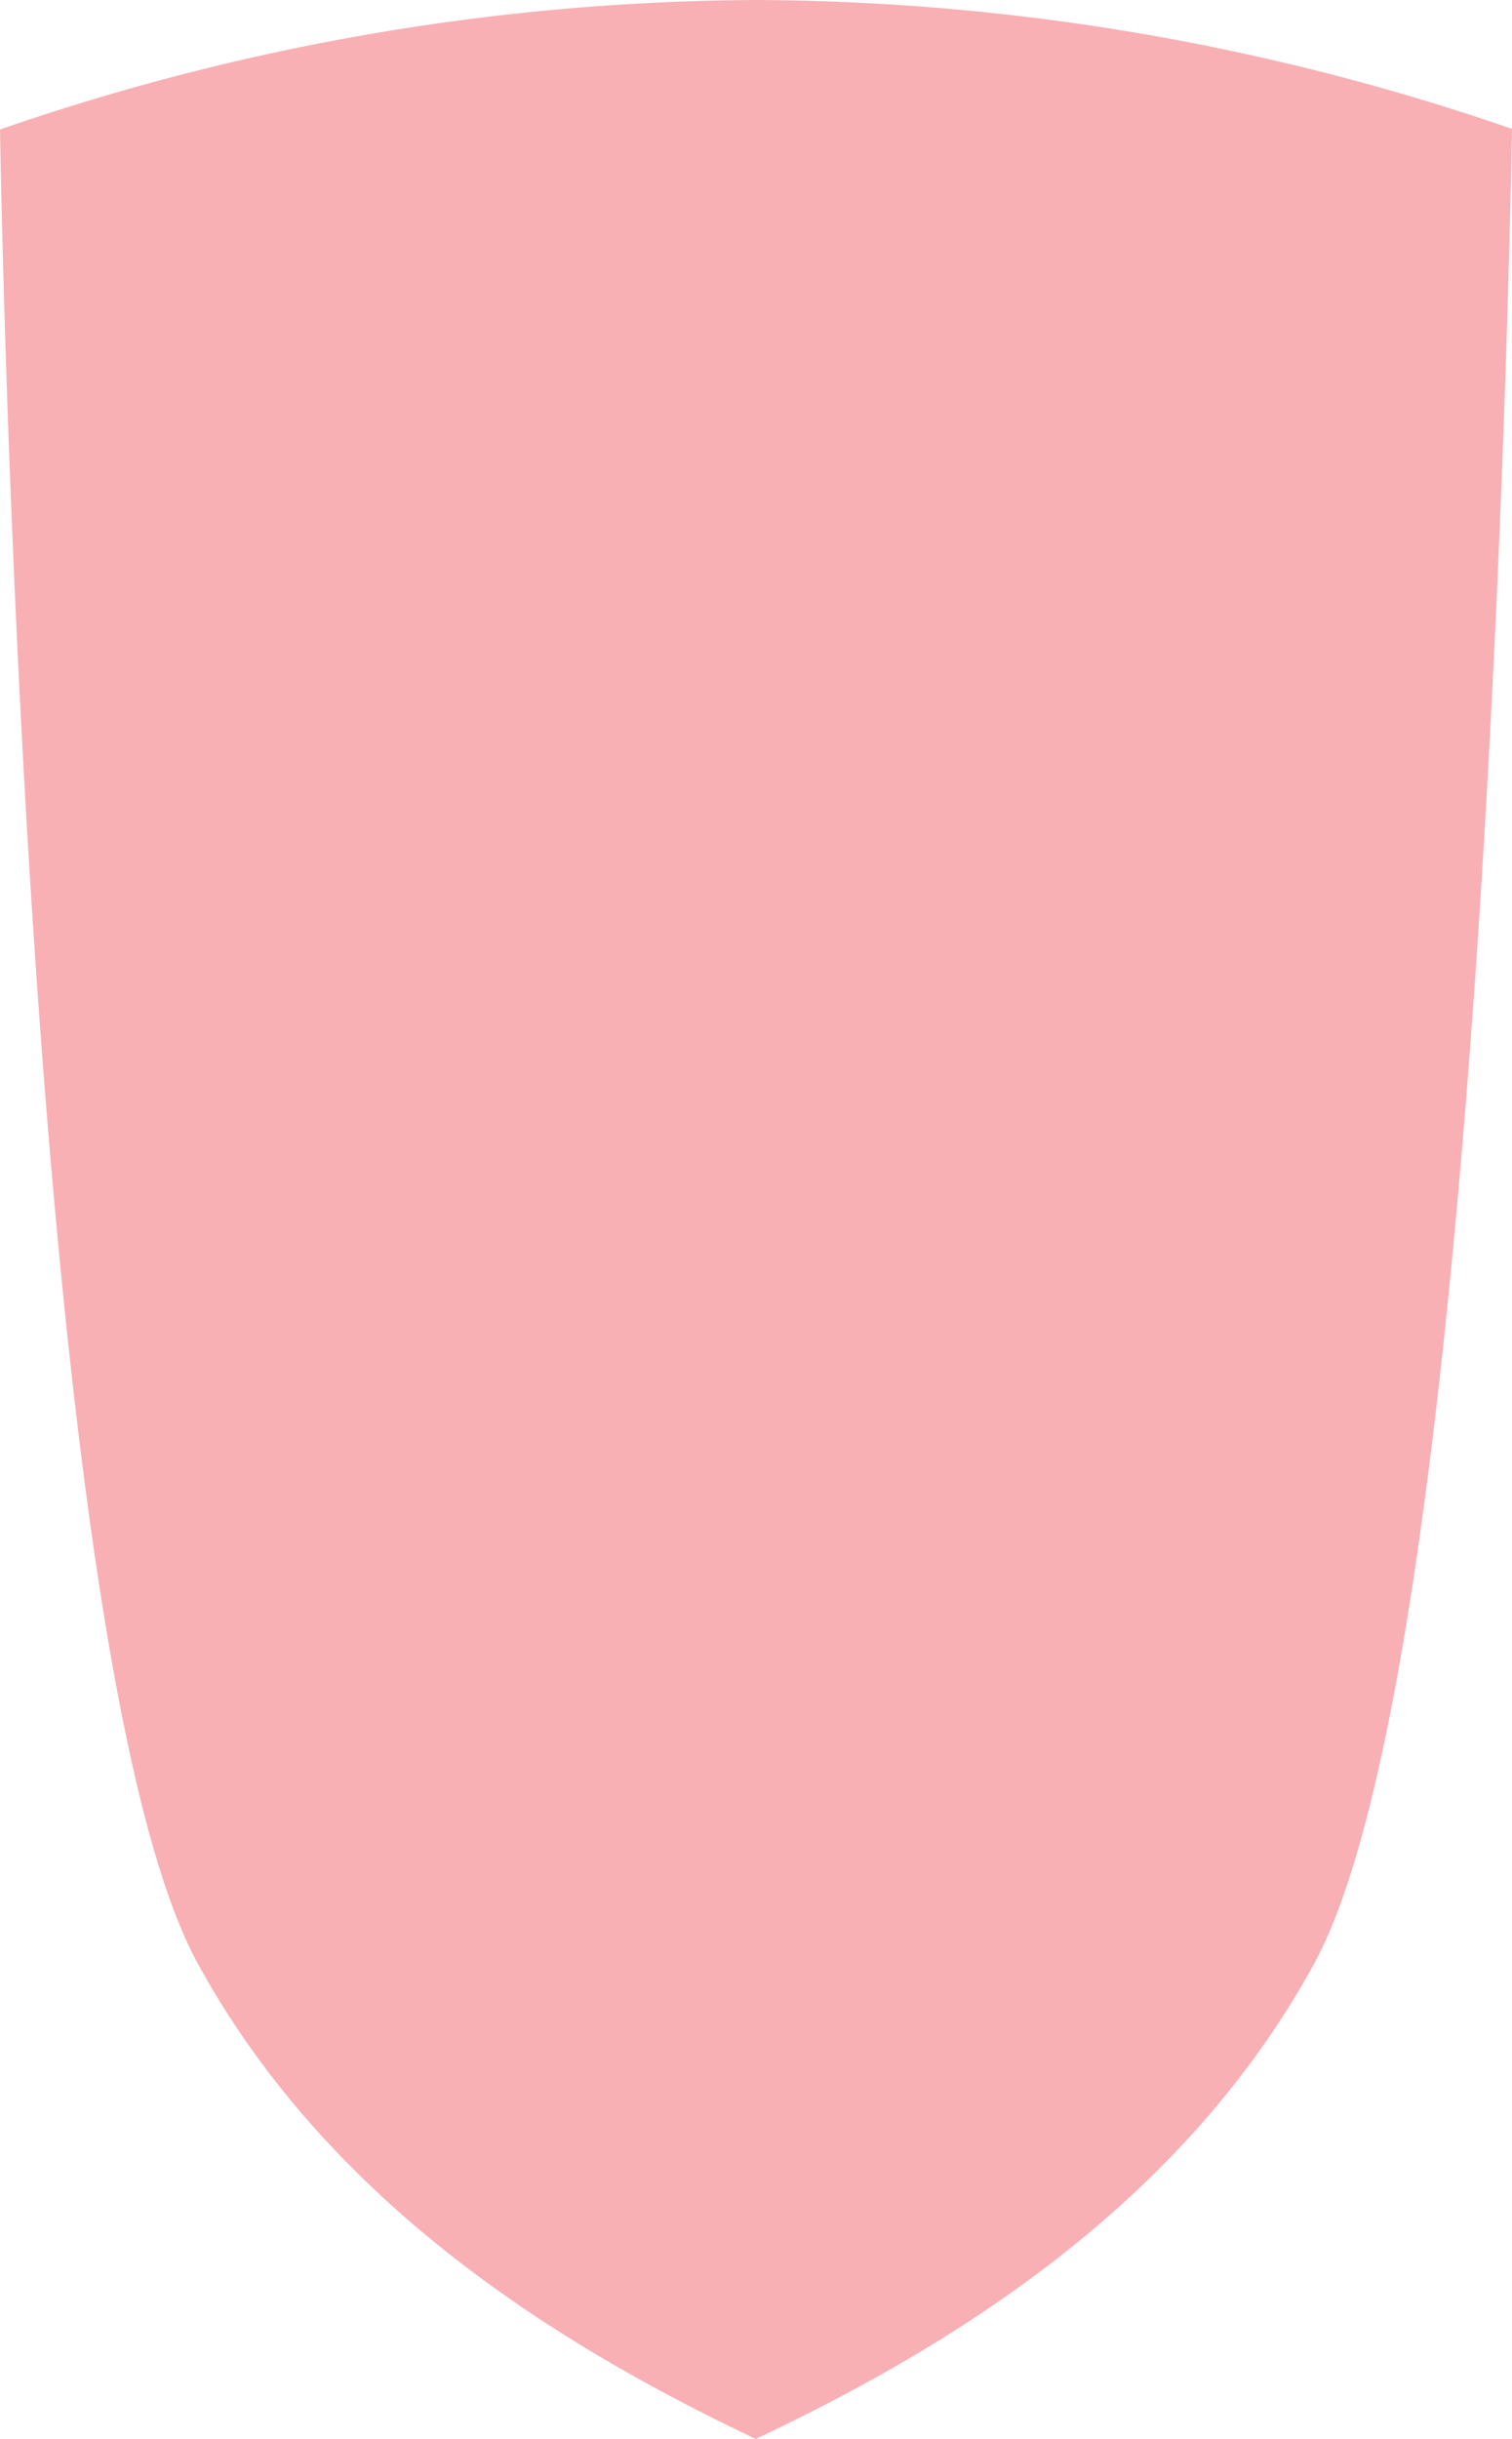 <svg xmlns="http://www.w3.org/2000/svg" viewBox="0 0 124.04 200" style=""><g><title>26237051_5_sh</title><g data-name="Layer 2"><g data-name="Layer 1"><g data-name="Layer 2"><path d="M62 0A192.3 192.3 0 0 0 0 10.62C.32 28.82 2.91 136.76 16.22 161c11.3 20.67 31.36 32.13 45.78 39 14.41-6.83 34.52-18.29 45.82-39 13.28-24.33 15.88-132.23 16.22-150.43A192.3 192.3 0 0 0 62 0z" fill="#f8b0b5" data-name="Layer 9"></path></g></g></g></g></svg>